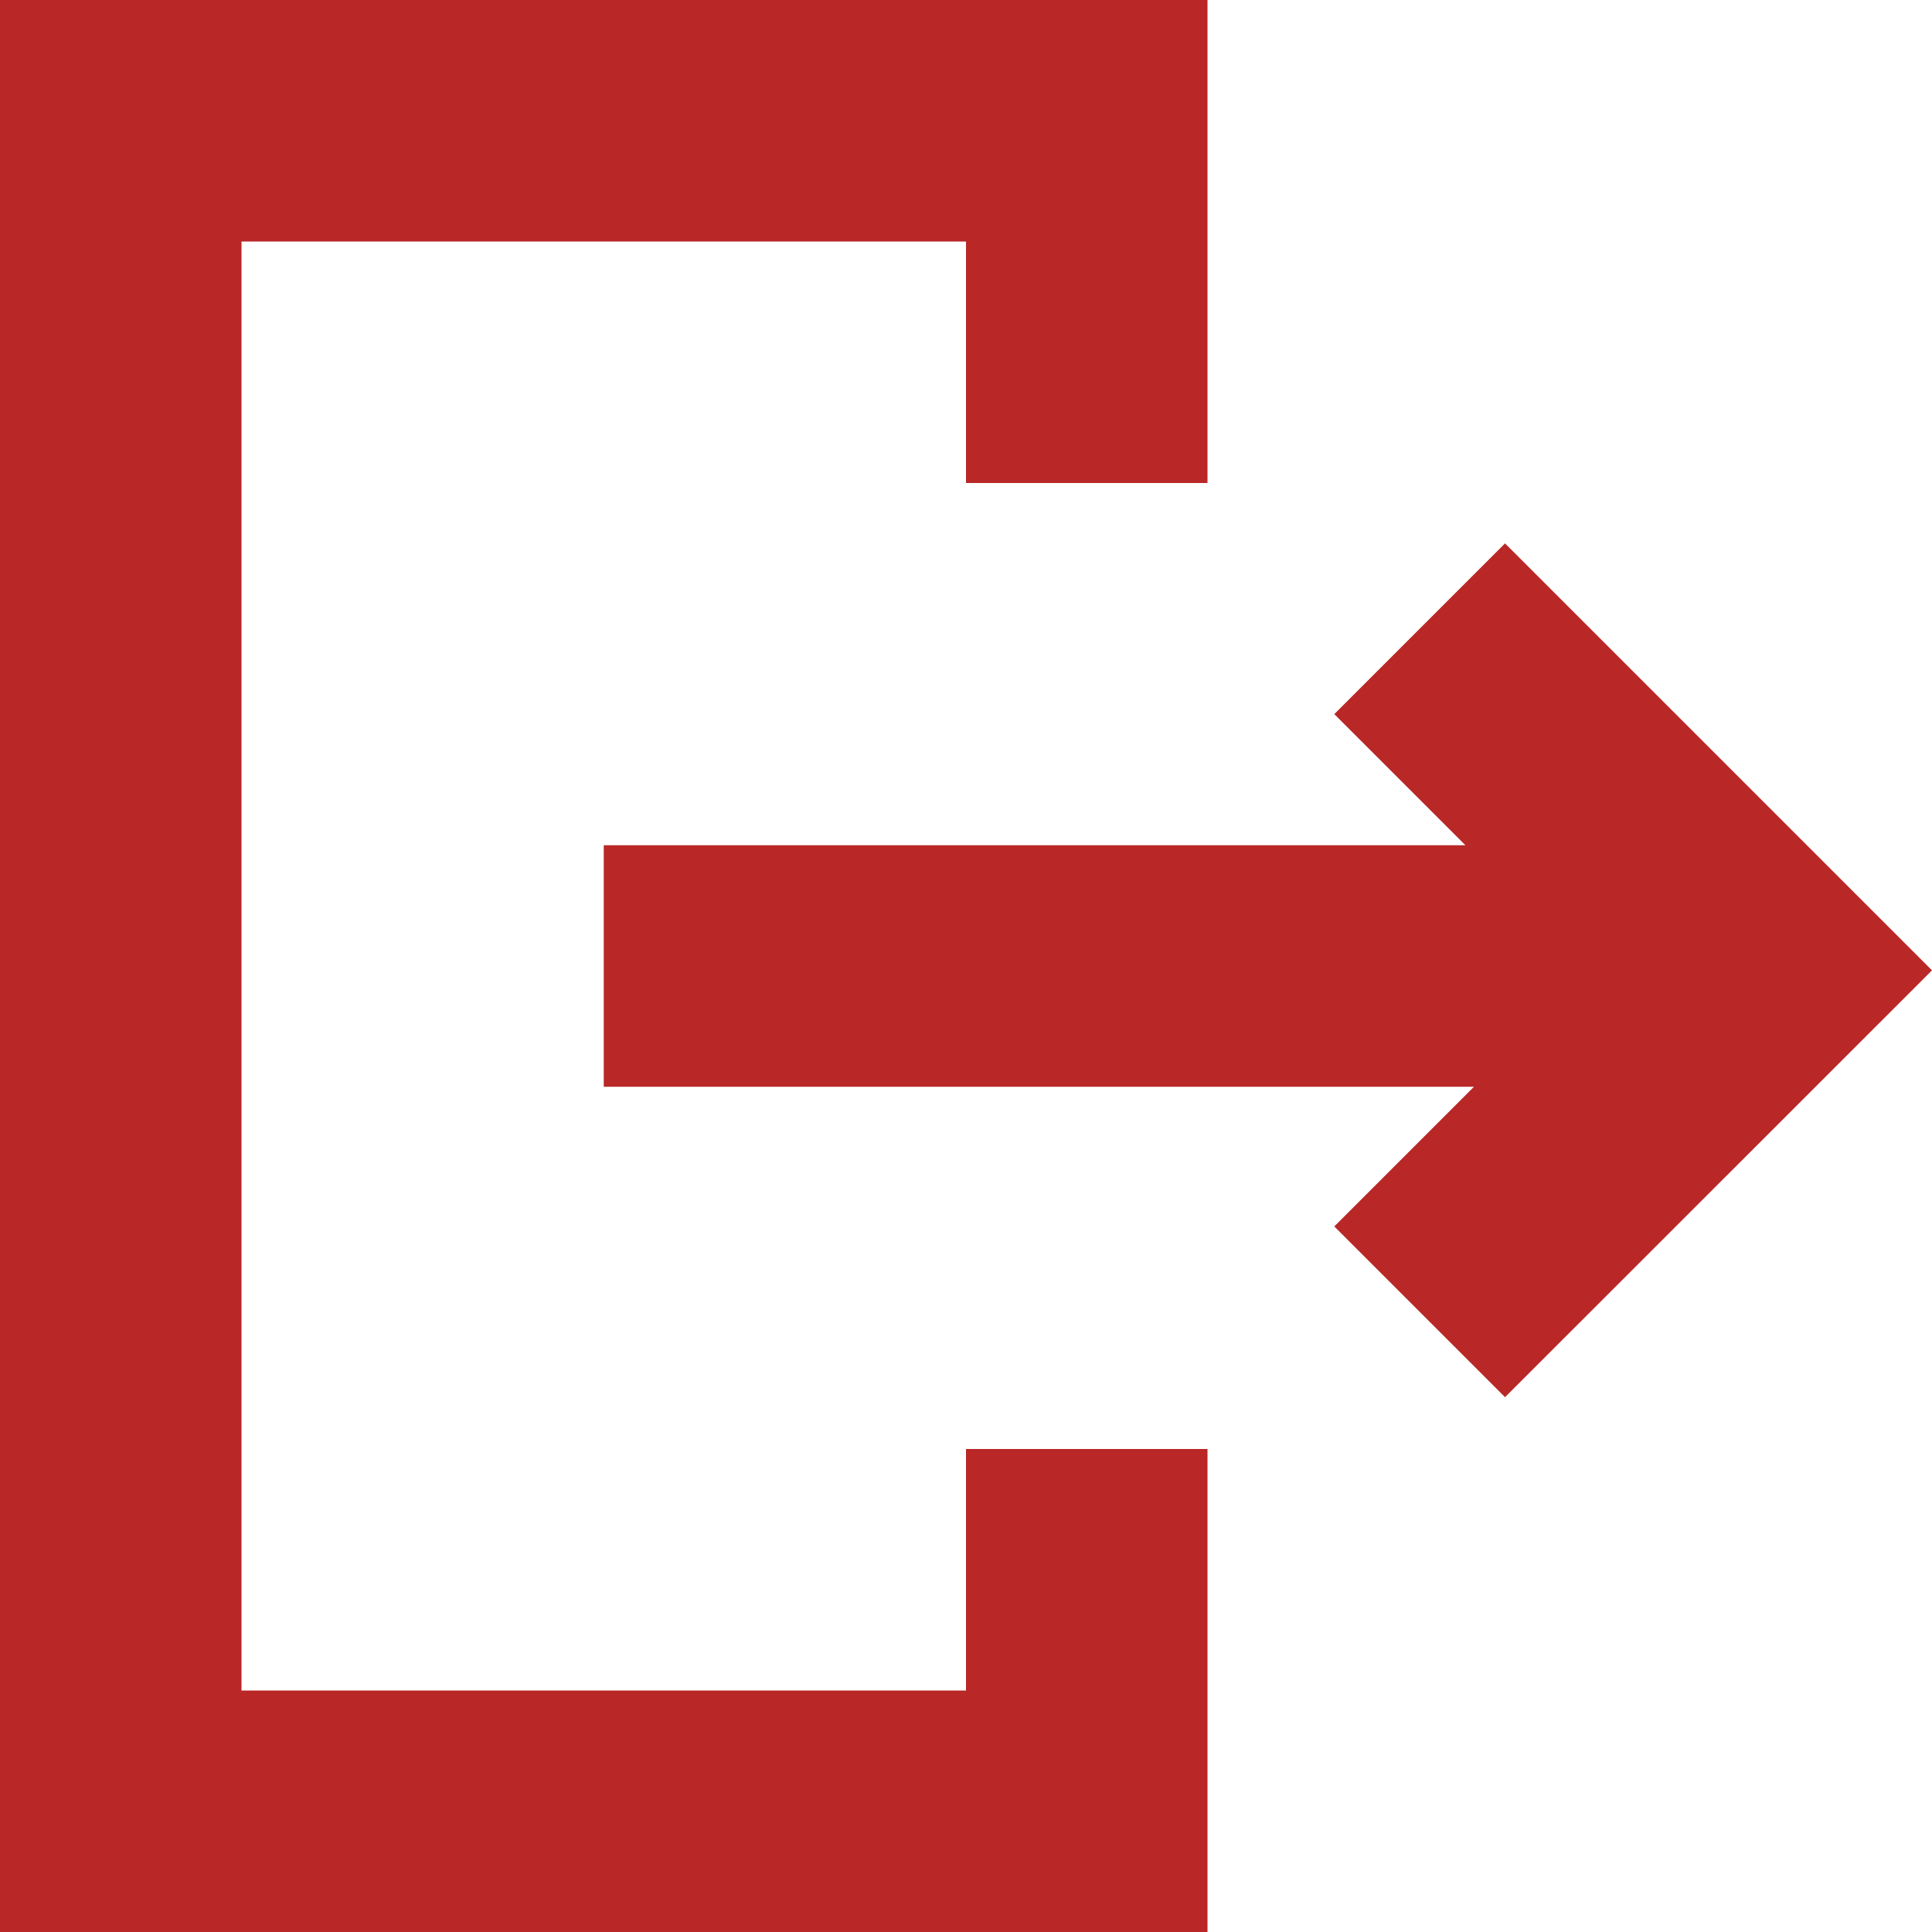 <svg width="40" height="40" viewBox="0 0 40 40" fill="none" xmlns="http://www.w3.org/2000/svg">
<g clip-path="url(#clip0_0_16)">
<path fill-rule="evenodd" clip-rule="evenodd" d="M30.517 22.5H12.5V17.5H30.34L27.625 14.785L31.16 11.25L40 20.09L31.16 28.927L27.625 25.392L30.517 22.5ZM25 10H20V5H5V35H20V30H25V40H0V0H25V10Z" fill="#B92727"/>
</g>
<defs>
<clipPath id="clip0_0_16">
<rect width="40" height="40" fill="white"/>
</clipPath>
</defs>
</svg>
